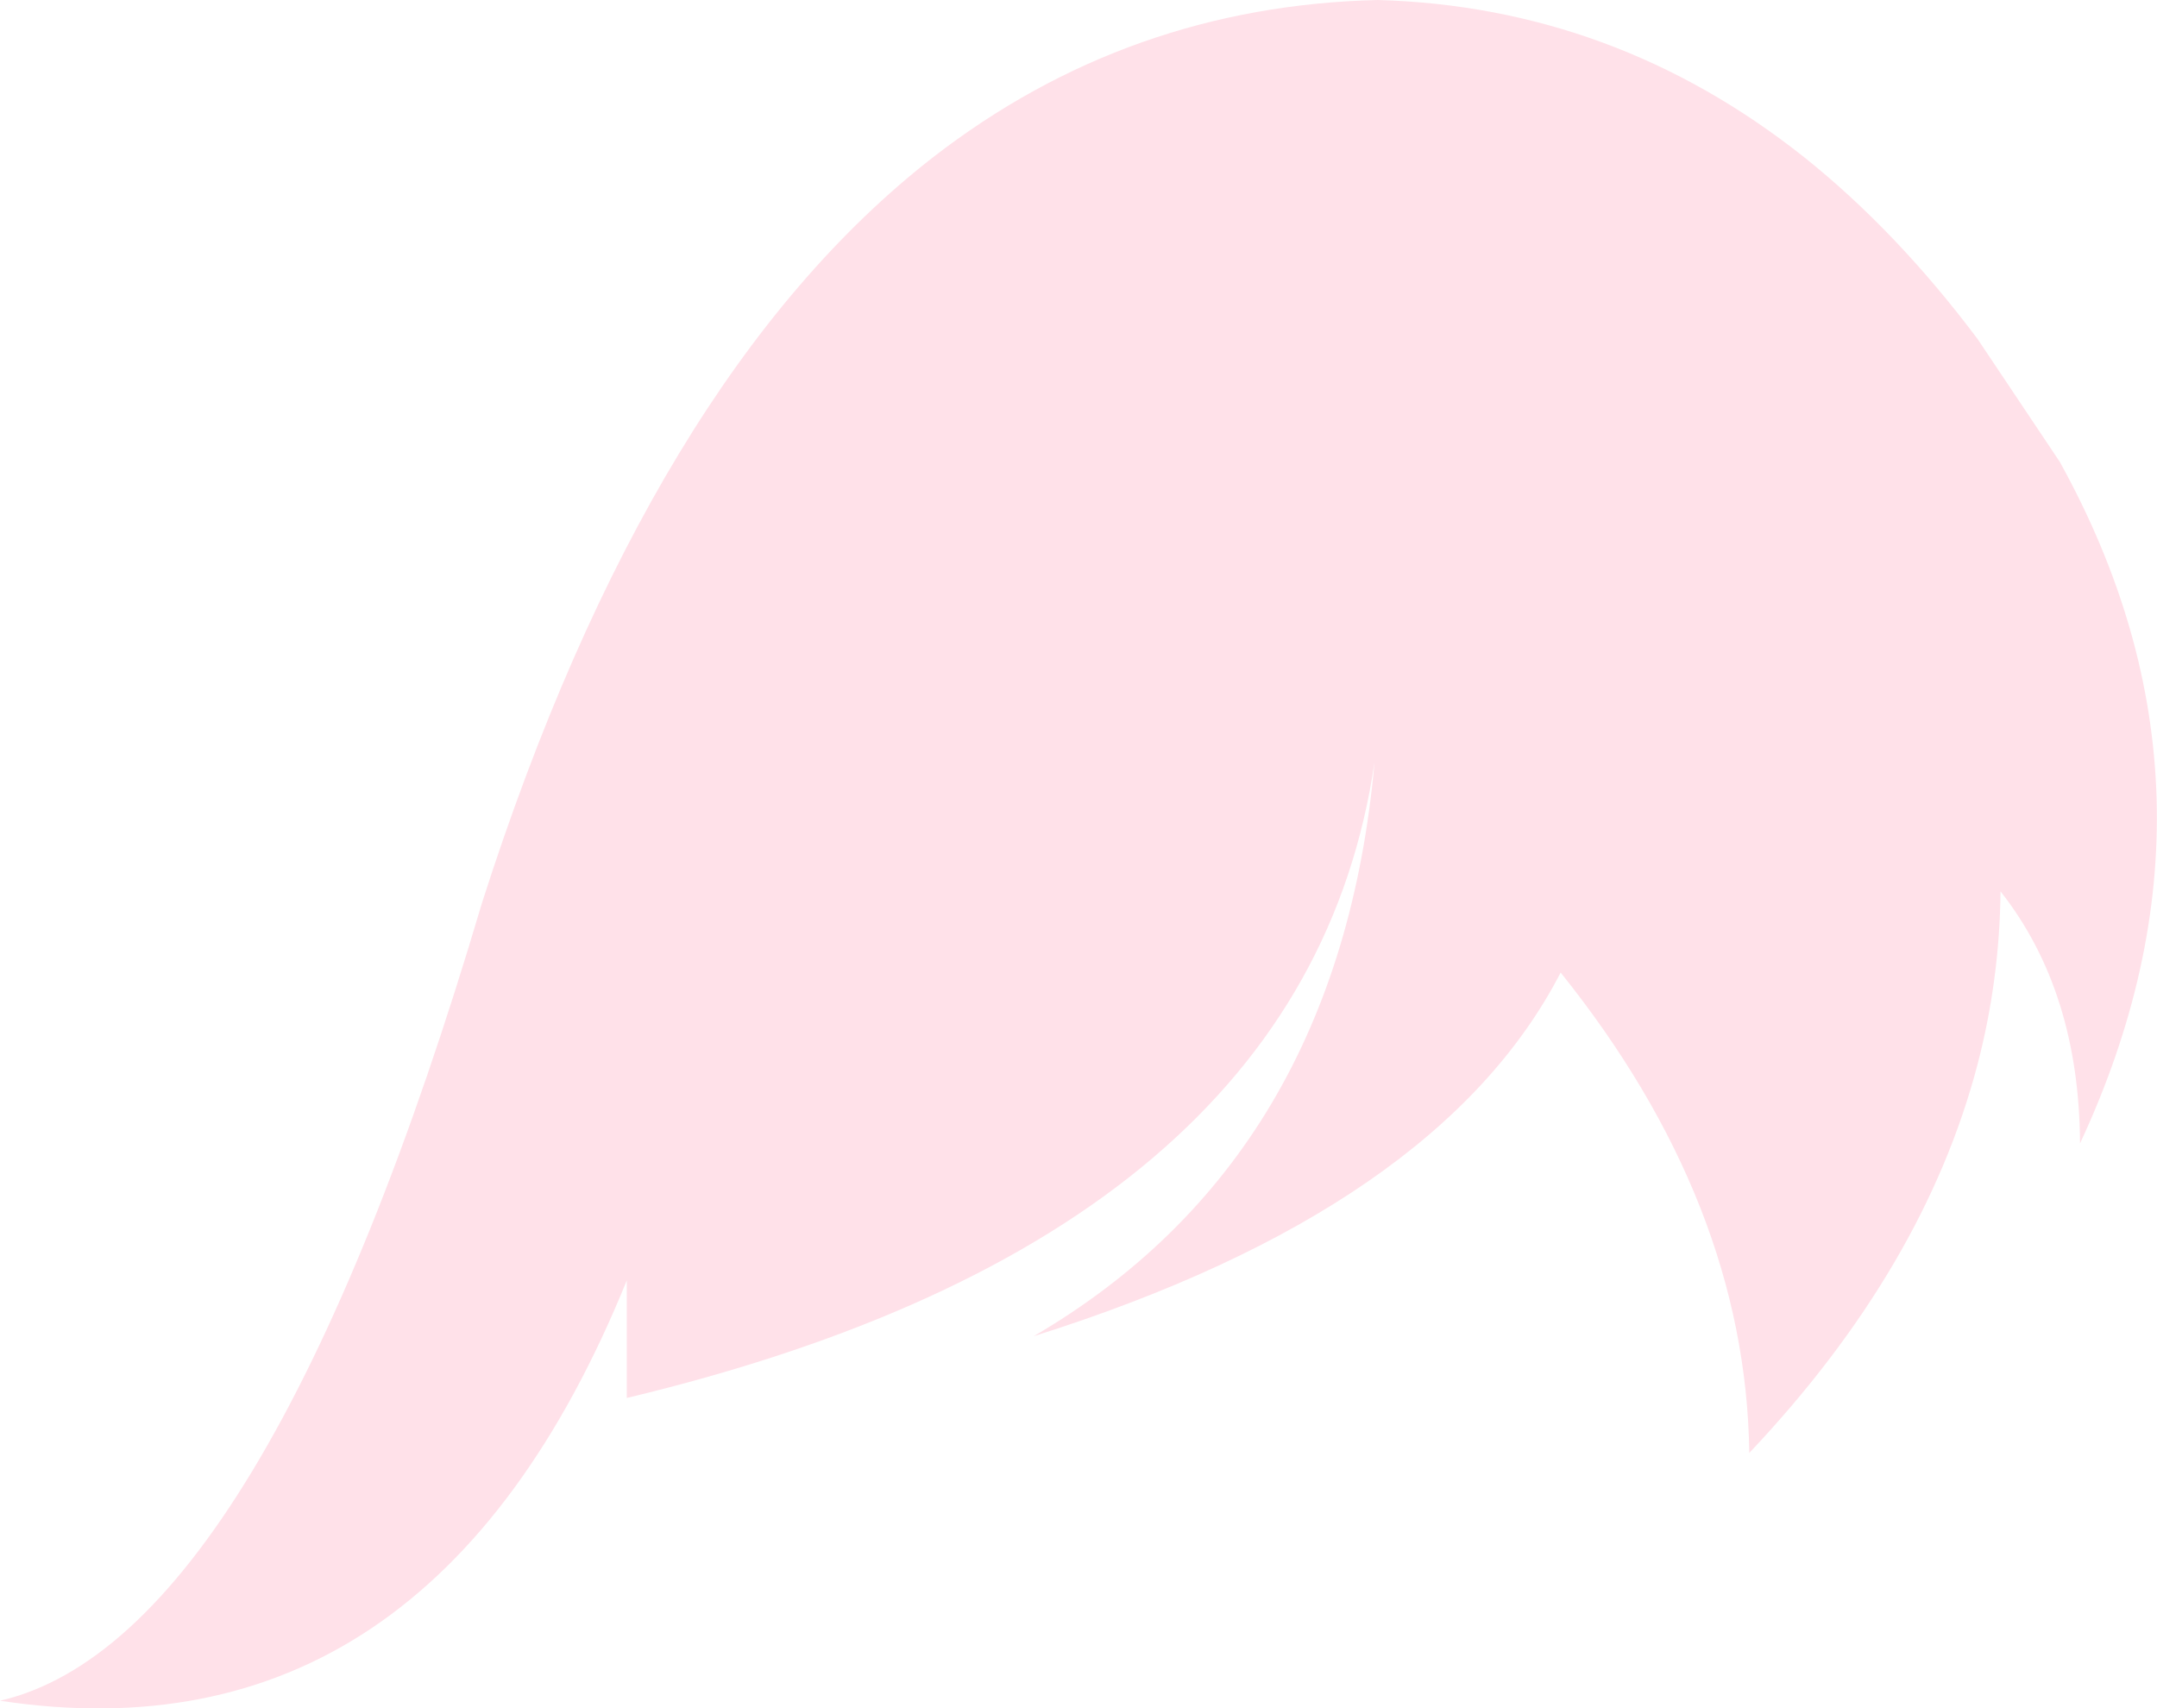 <?xml version="1.0" encoding="UTF-8" standalone="no"?>
<svg xmlns:xlink="http://www.w3.org/1999/xlink" height="101.0px" width="127.5px" xmlns="http://www.w3.org/2000/svg">
  <g transform="matrix(1.0, 0.0, 0.0, 1.0, 63.75, 50.5)">
    <path d="M-26.7 25.2 Q-38.35 53.9 -63.75 50.05 -48.15 46.45 -35.25 2.85 -25.3 -28.2 -8.6 -41.2 2.95 -50.15 17.7 -50.5 31.7 -50.1 42.9 -41.2 48.35 -36.85 53.15 -30.45 L58.0 -23.2 Q68.85 -3.6 59.2 17.1 59.15 8.1 54.5 2.2 54.45 7.4 53.15 12.4 50.0 24.45 39.65 35.4 39.45 20.65 28.5 7.0 21.3 20.95 -2.65 28.5 15.4 17.95 17.5 -5.45 13.4 22.55 -26.7 32.15 L-26.7 25.2" fill="#ffe1e9" fill-rule="evenodd" stroke="none"/>
  </g>
</svg>
